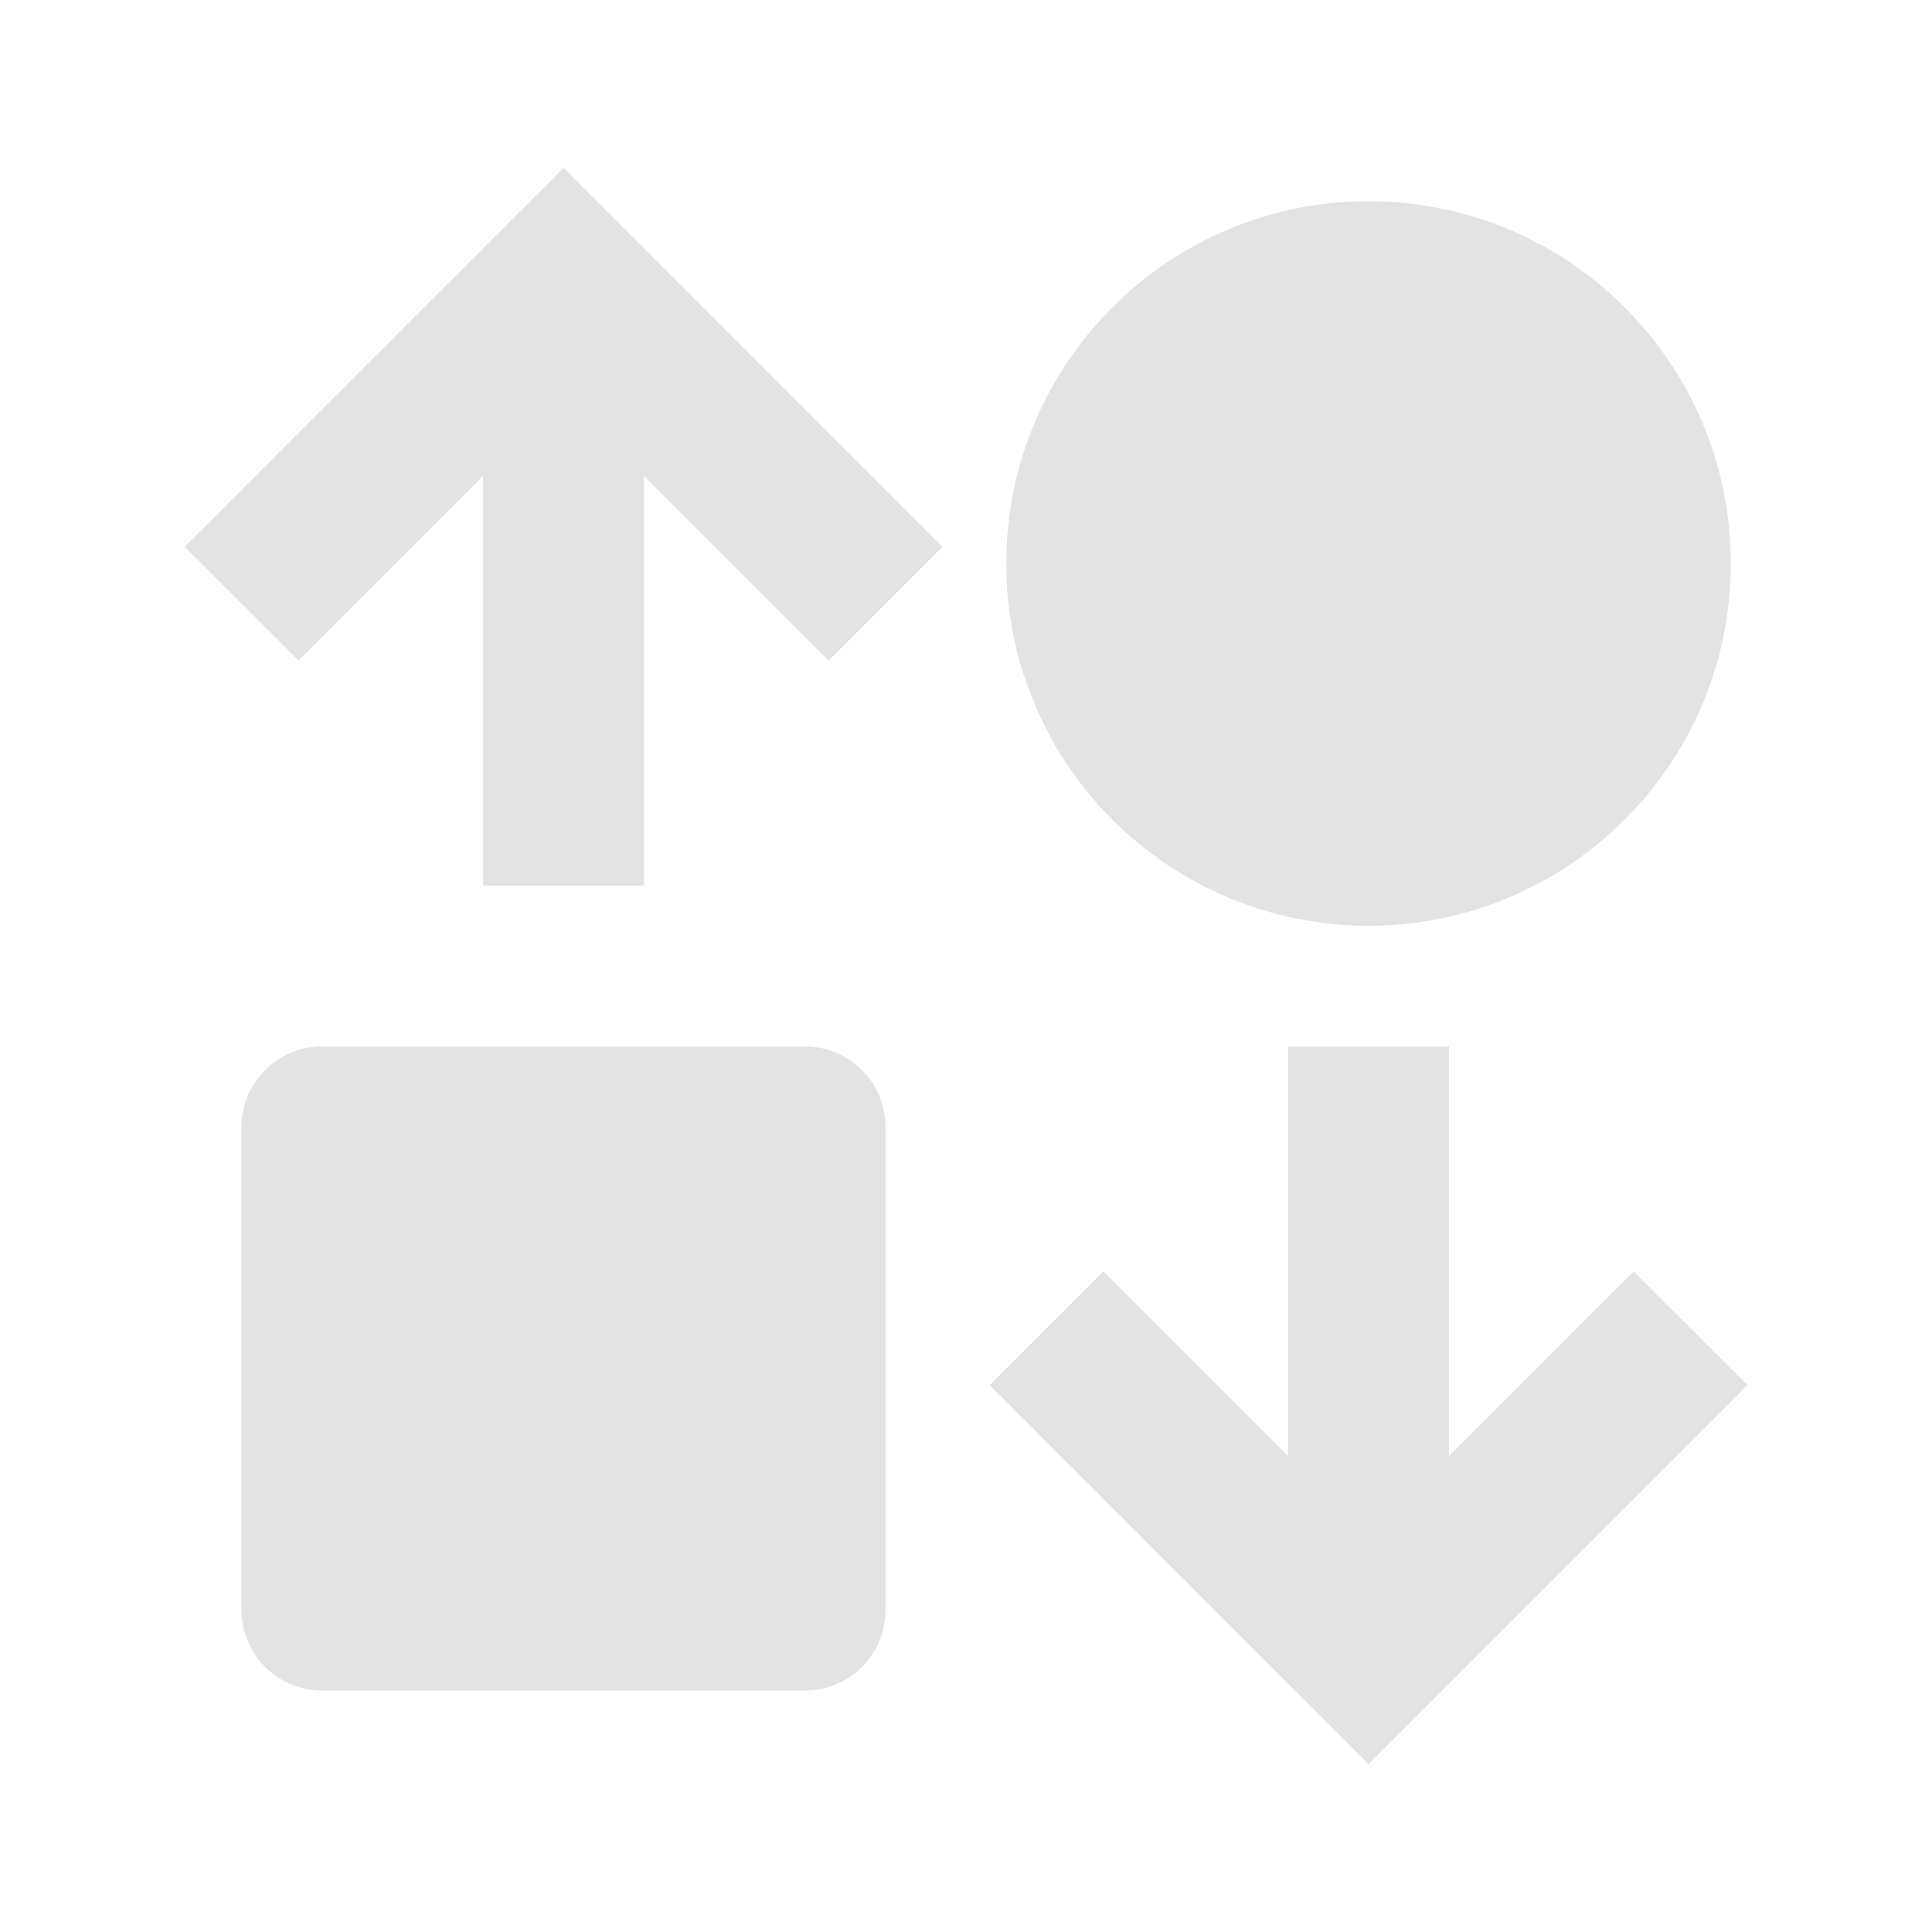 <svg width="20" height="20" viewBox="0 0 20 20" fill="none" xmlns="http://www.w3.org/2000/svg">
<path d="M5 4.929L3.09 6.839L1.911 5.661L5.834 1.738L9.756 5.661L8.578 6.839L6.667 4.929L6.667 9.167H5V4.929ZM10.417 5.833C10.417 7.904 12.096 9.583 14.167 9.583C16.238 9.583 17.917 7.904 17.917 5.833C17.917 3.762 16.238 2.083 14.167 2.083C12.096 2.083 10.417 3.762 10.417 5.833ZM18.09 14.339L16.911 13.161L15 15.072V10.833H13.334V15.072L11.423 13.161L10.245 14.339L14.167 18.262L18.09 14.339ZM9.167 11.667C9.167 11.206 8.794 10.833 8.334 10.833H3.334C2.873 10.833 2.5 11.206 2.5 11.667V16.667C2.5 17.127 2.873 17.5 3.334 17.5H8.334C8.794 17.5 9.167 17.127 9.167 16.667V11.667Z" fill="#E3E3E3"/>
</svg>
